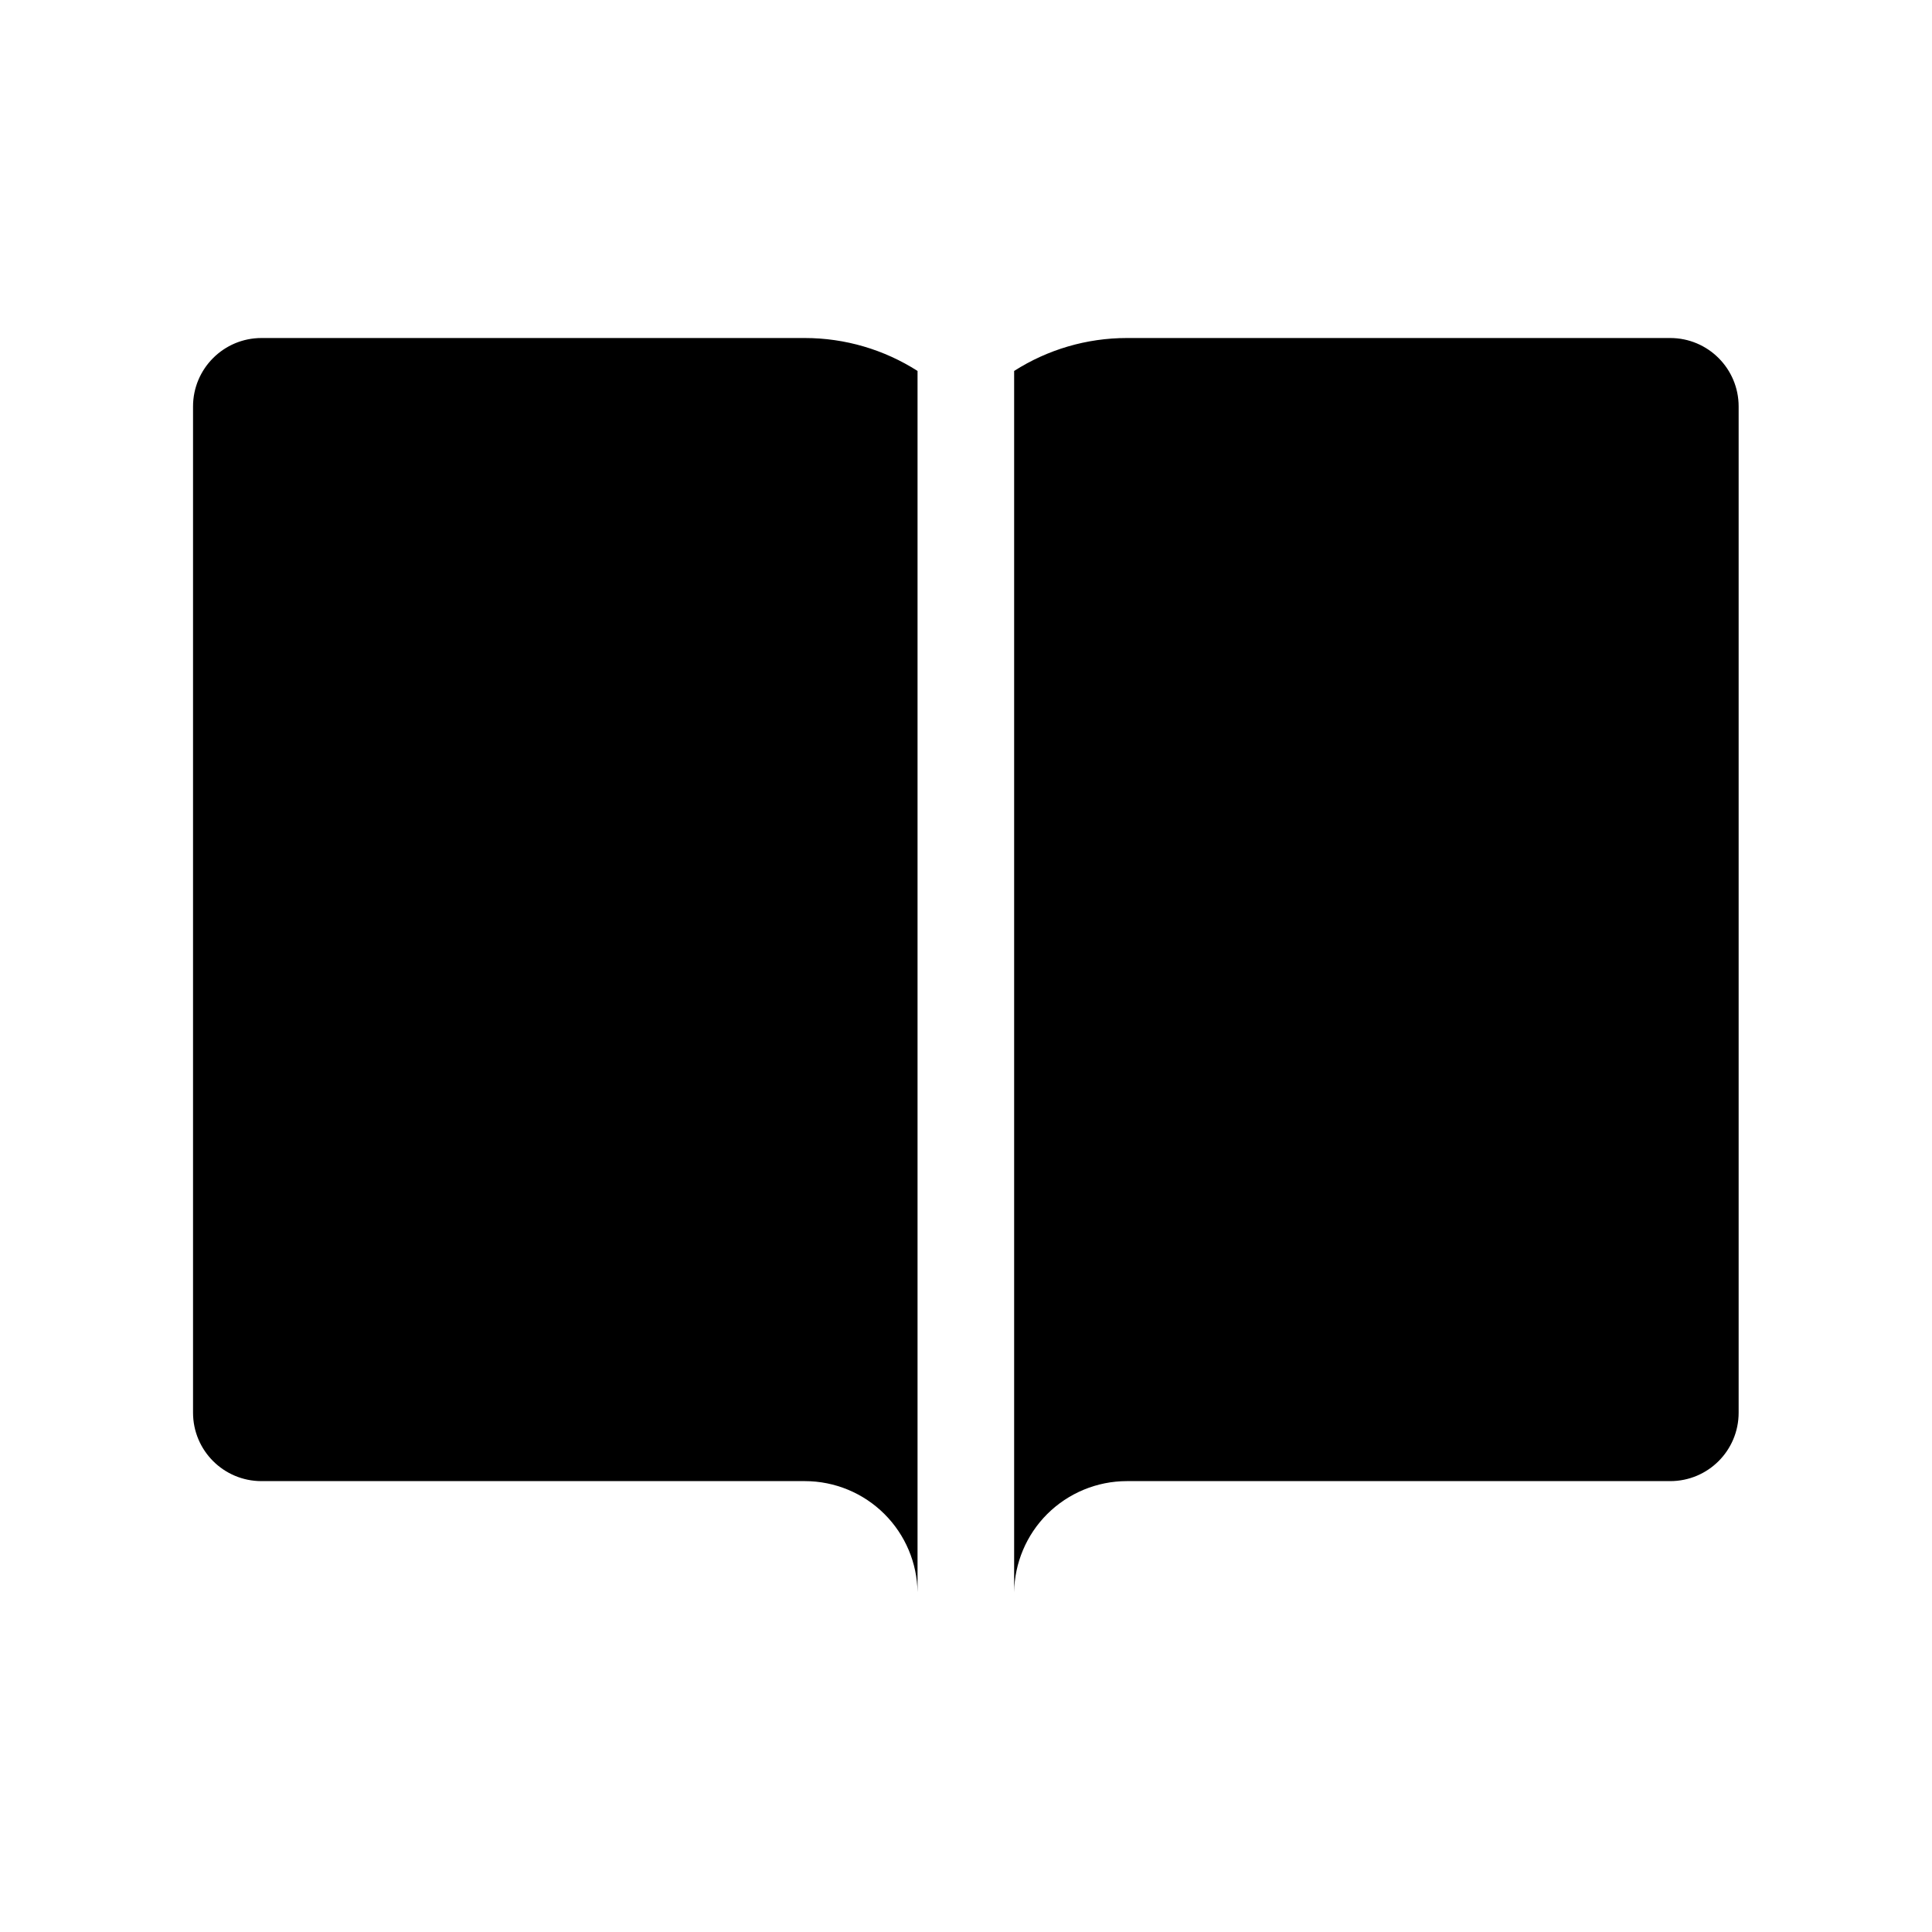 <svg width="24" height="24" viewBox="0 0 24 24" fill="none" xmlns="http://www.w3.org/2000/svg">
<path fill-rule="evenodd" clip-rule="evenodd" d="M20.748 18.399H13.998C13.627 18.399 13.271 18.547 13.008 18.809C12.75 19.067 12.603 19.416 12.598 19.78L12.598 19.792V4.608C13.013 4.343 13.498 4.199 13.998 4.199H20.748C21.218 4.199 21.598 4.58 21.598 5.049L21.598 17.549C21.598 18.019 21.218 18.399 20.748 18.399ZM11.398 4.608C10.983 4.343 10.498 4.199 9.998 4.199H3.248C2.779 4.199 2.398 4.58 2.398 5.049V17.549C2.398 18.019 2.779 18.399 3.248 18.399H9.998C10.37 18.399 10.726 18.547 10.988 18.809C11.246 19.067 11.393 19.415 11.398 19.779V4.608ZM11.398 19.786L11.398 19.799H11.398V19.786Z" fill="black"/>
</svg>
